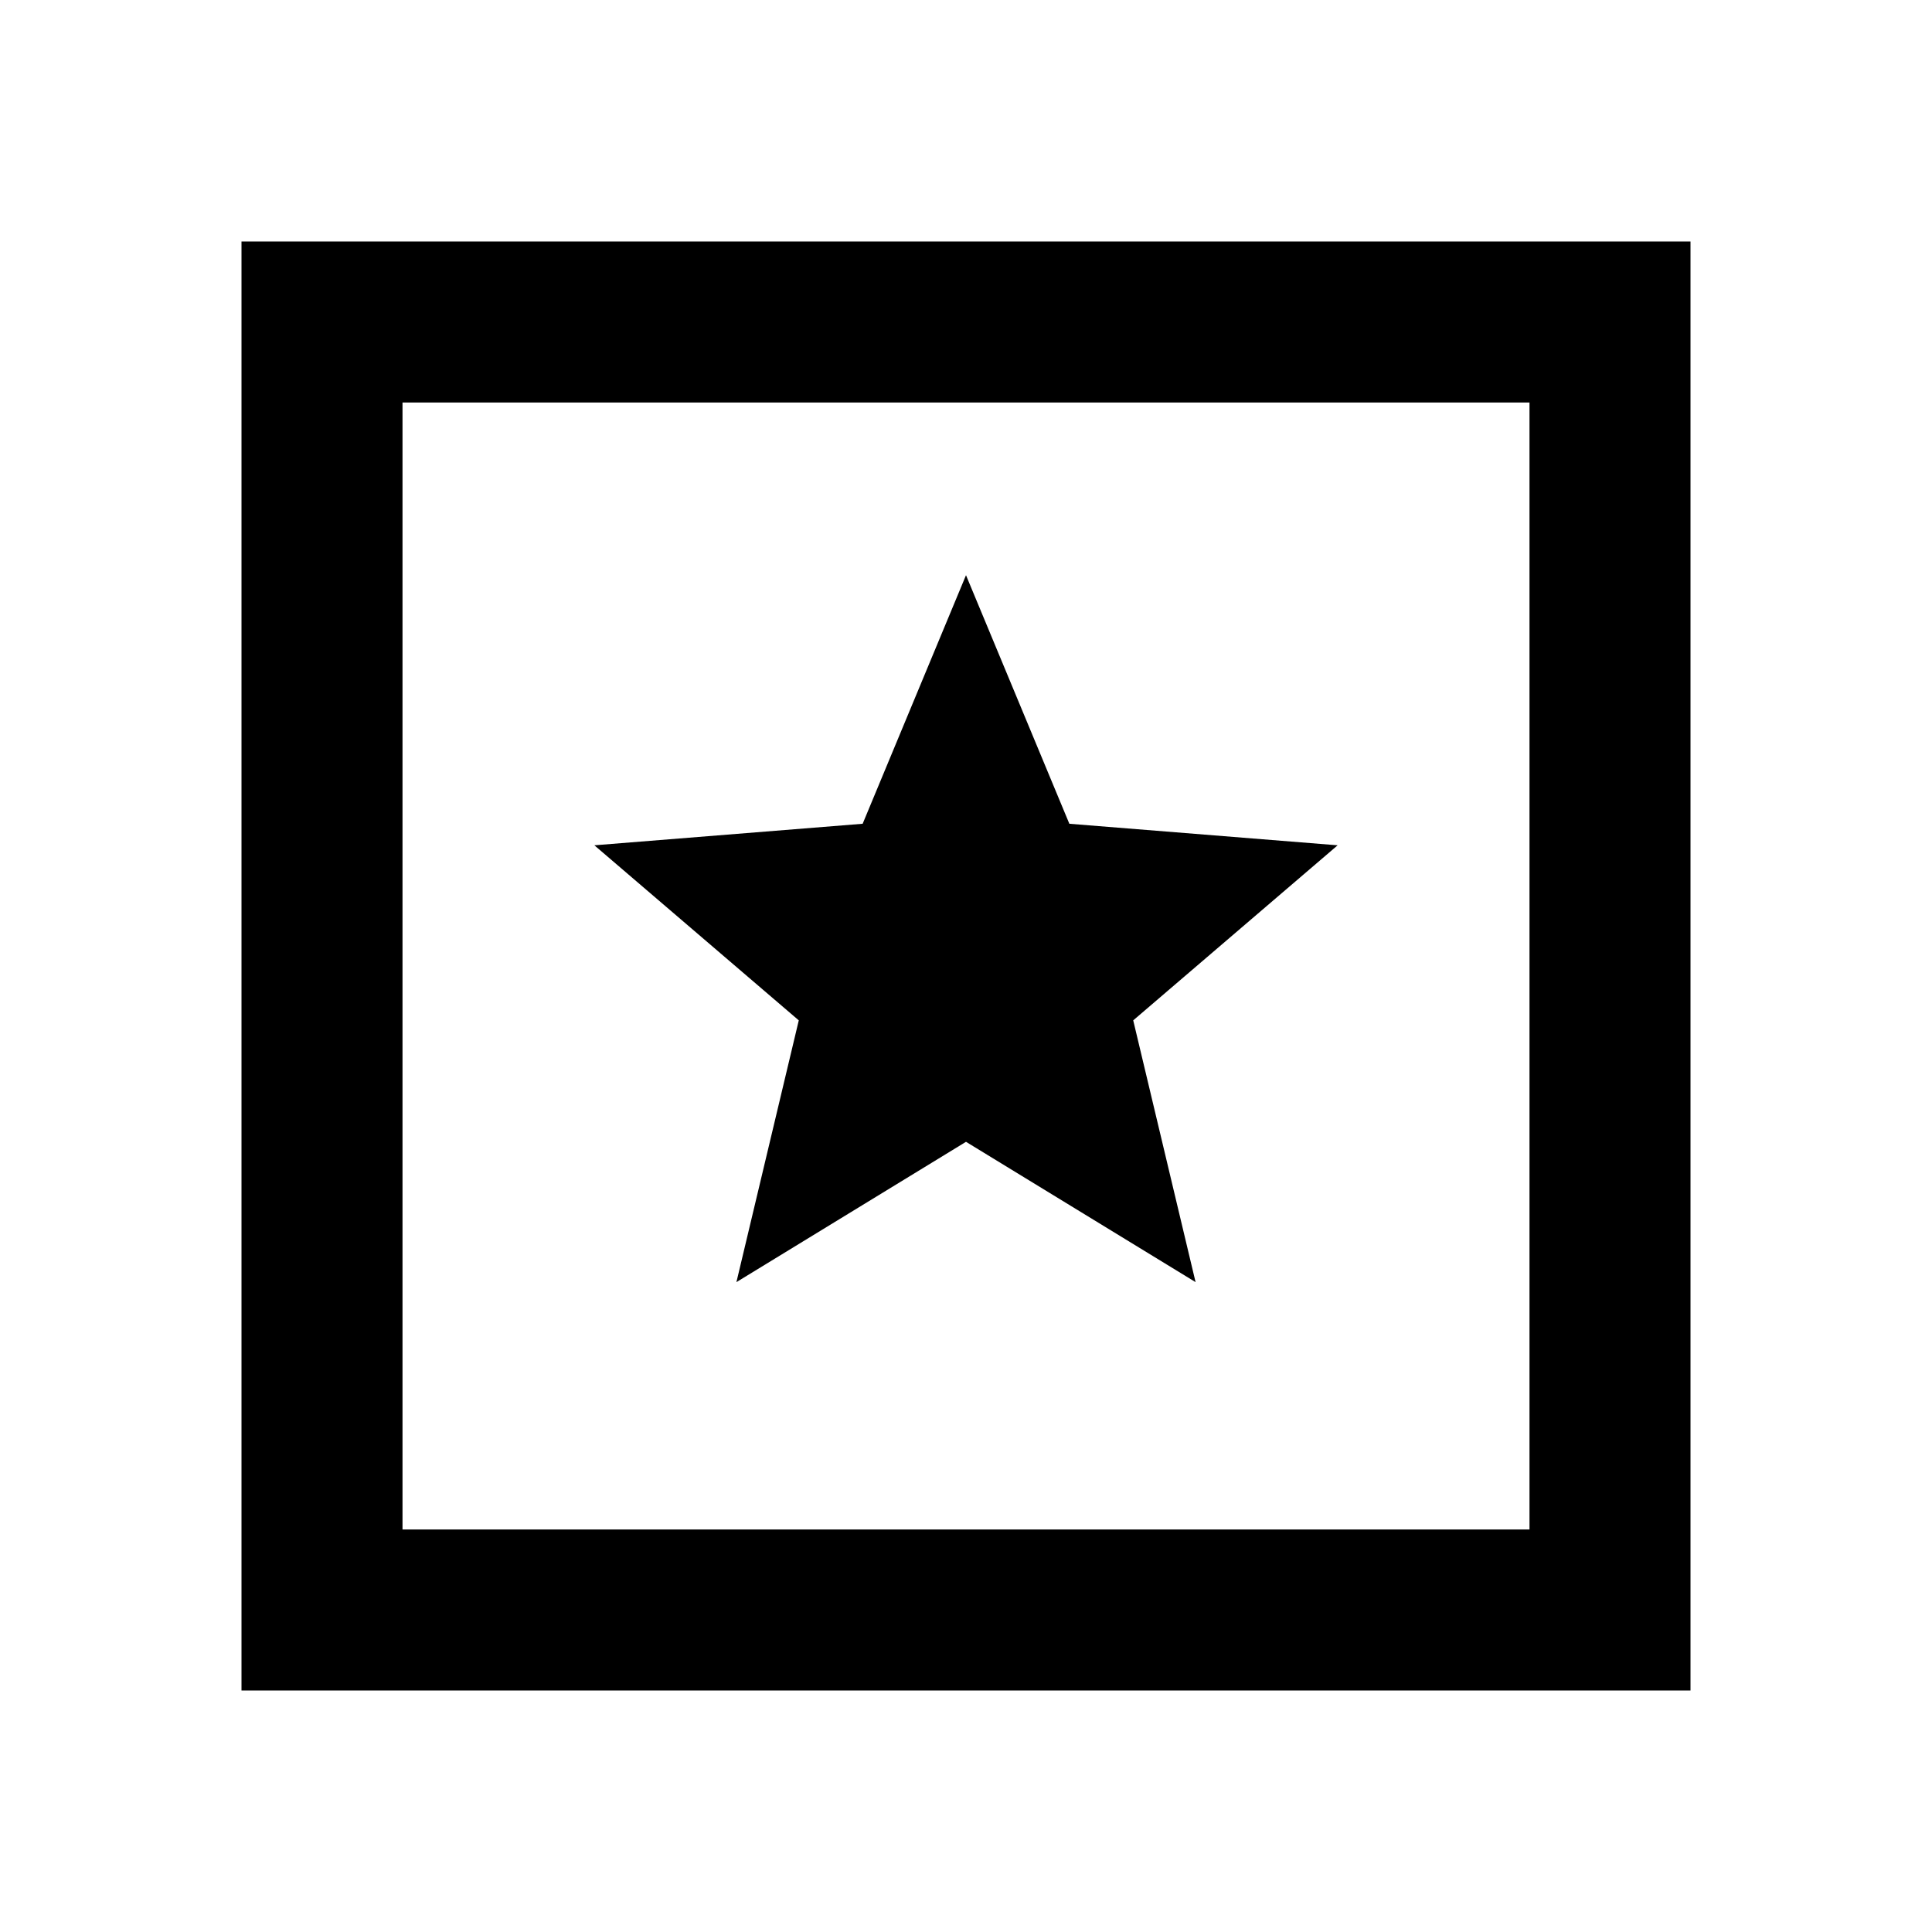 <svg width="24" height="24" viewBox="0 0 24 24" fill="none" xmlns="http://www.w3.org/2000/svg">
<path d="M20 4H4V20H20V4Z" stroke="black" stroke-width="2"/>
<path d="M12 9.75L12.595 11.181L14.14 11.305L12.963 12.313L13.322 13.82L12 13.012L10.678 13.82L11.037 12.313L9.86 11.305L11.405 11.181L12 9.75Z" stroke="black" stroke-width="2"/>
</svg>
